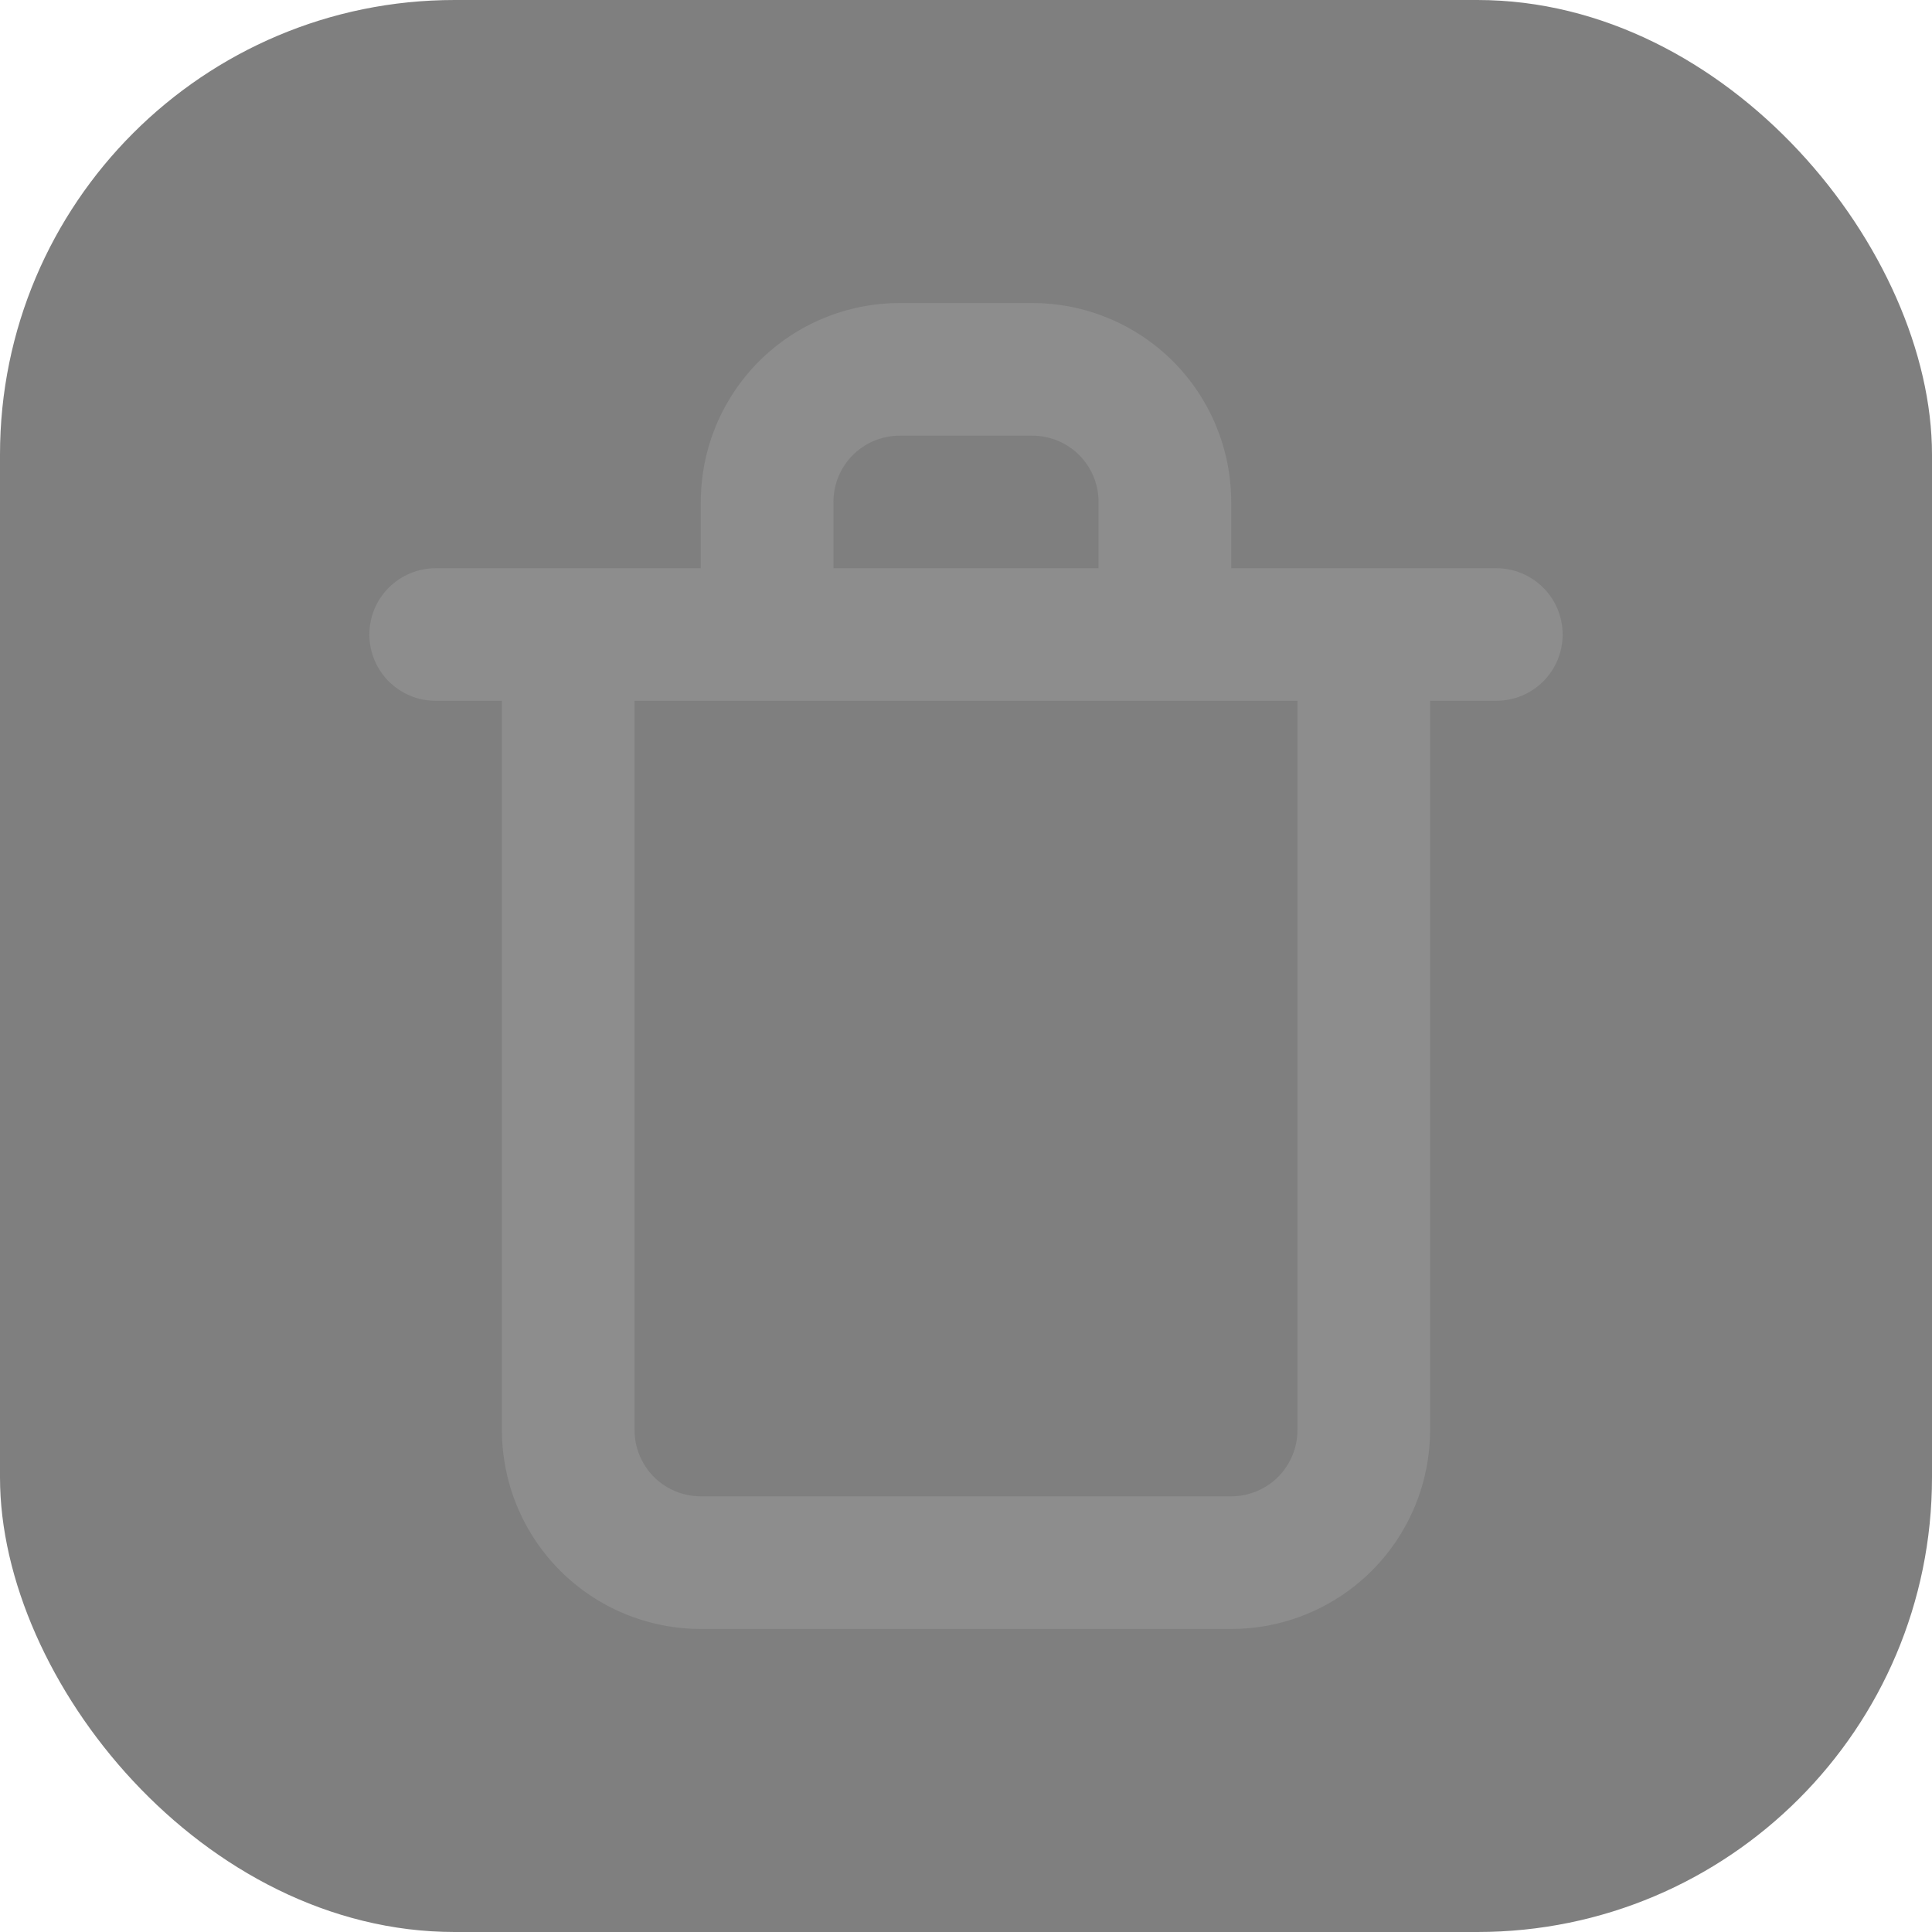 <svg width="34" height="34" viewBox="0 0 34 34" fill="none" xmlns="http://www.w3.org/2000/svg">
<rect width="34" height="34" rx="8" fill="black" fill-opacity="0.5"/>
<path d="M26.333 10H21.667V8.833C21.667 7.905 21.298 7.015 20.642 6.358C19.985 5.702 19.095 5.333 18.167 5.333H15.833C14.905 5.333 14.015 5.702 13.358 6.358C12.702 7.015 12.333 7.905 12.333 8.833V10H7.667C7.357 10 7.061 10.123 6.842 10.342C6.623 10.56 6.5 10.857 6.5 11.167C6.5 11.476 6.623 11.773 6.842 11.992C7.061 12.21 7.357 12.333 7.667 12.333H8.833V25.167C8.833 26.095 9.202 26.985 9.858 27.642C10.515 28.298 11.405 28.667 12.333 28.667H21.667C22.595 28.667 23.485 28.298 24.142 27.642C24.798 26.985 25.167 26.095 25.167 25.167V12.333H26.333C26.643 12.333 26.939 12.21 27.158 11.992C27.377 11.773 27.5 11.476 27.5 11.167C27.5 10.857 27.377 10.56 27.158 10.342C26.939 10.123 26.643 10 26.333 10ZM14.667 8.833C14.667 8.524 14.79 8.227 15.008 8.008C15.227 7.79 15.524 7.667 15.833 7.667H18.167C18.476 7.667 18.773 7.79 18.992 8.008C19.21 8.227 19.333 8.524 19.333 8.833V10H14.667V8.833ZM22.833 25.167C22.833 25.476 22.71 25.773 22.492 25.992C22.273 26.21 21.976 26.333 21.667 26.333H12.333C12.024 26.333 11.727 26.21 11.508 25.992C11.29 25.773 11.167 25.476 11.167 25.167V12.333H22.833V25.167Z" fill="#8D8D8D"/>
</svg>
